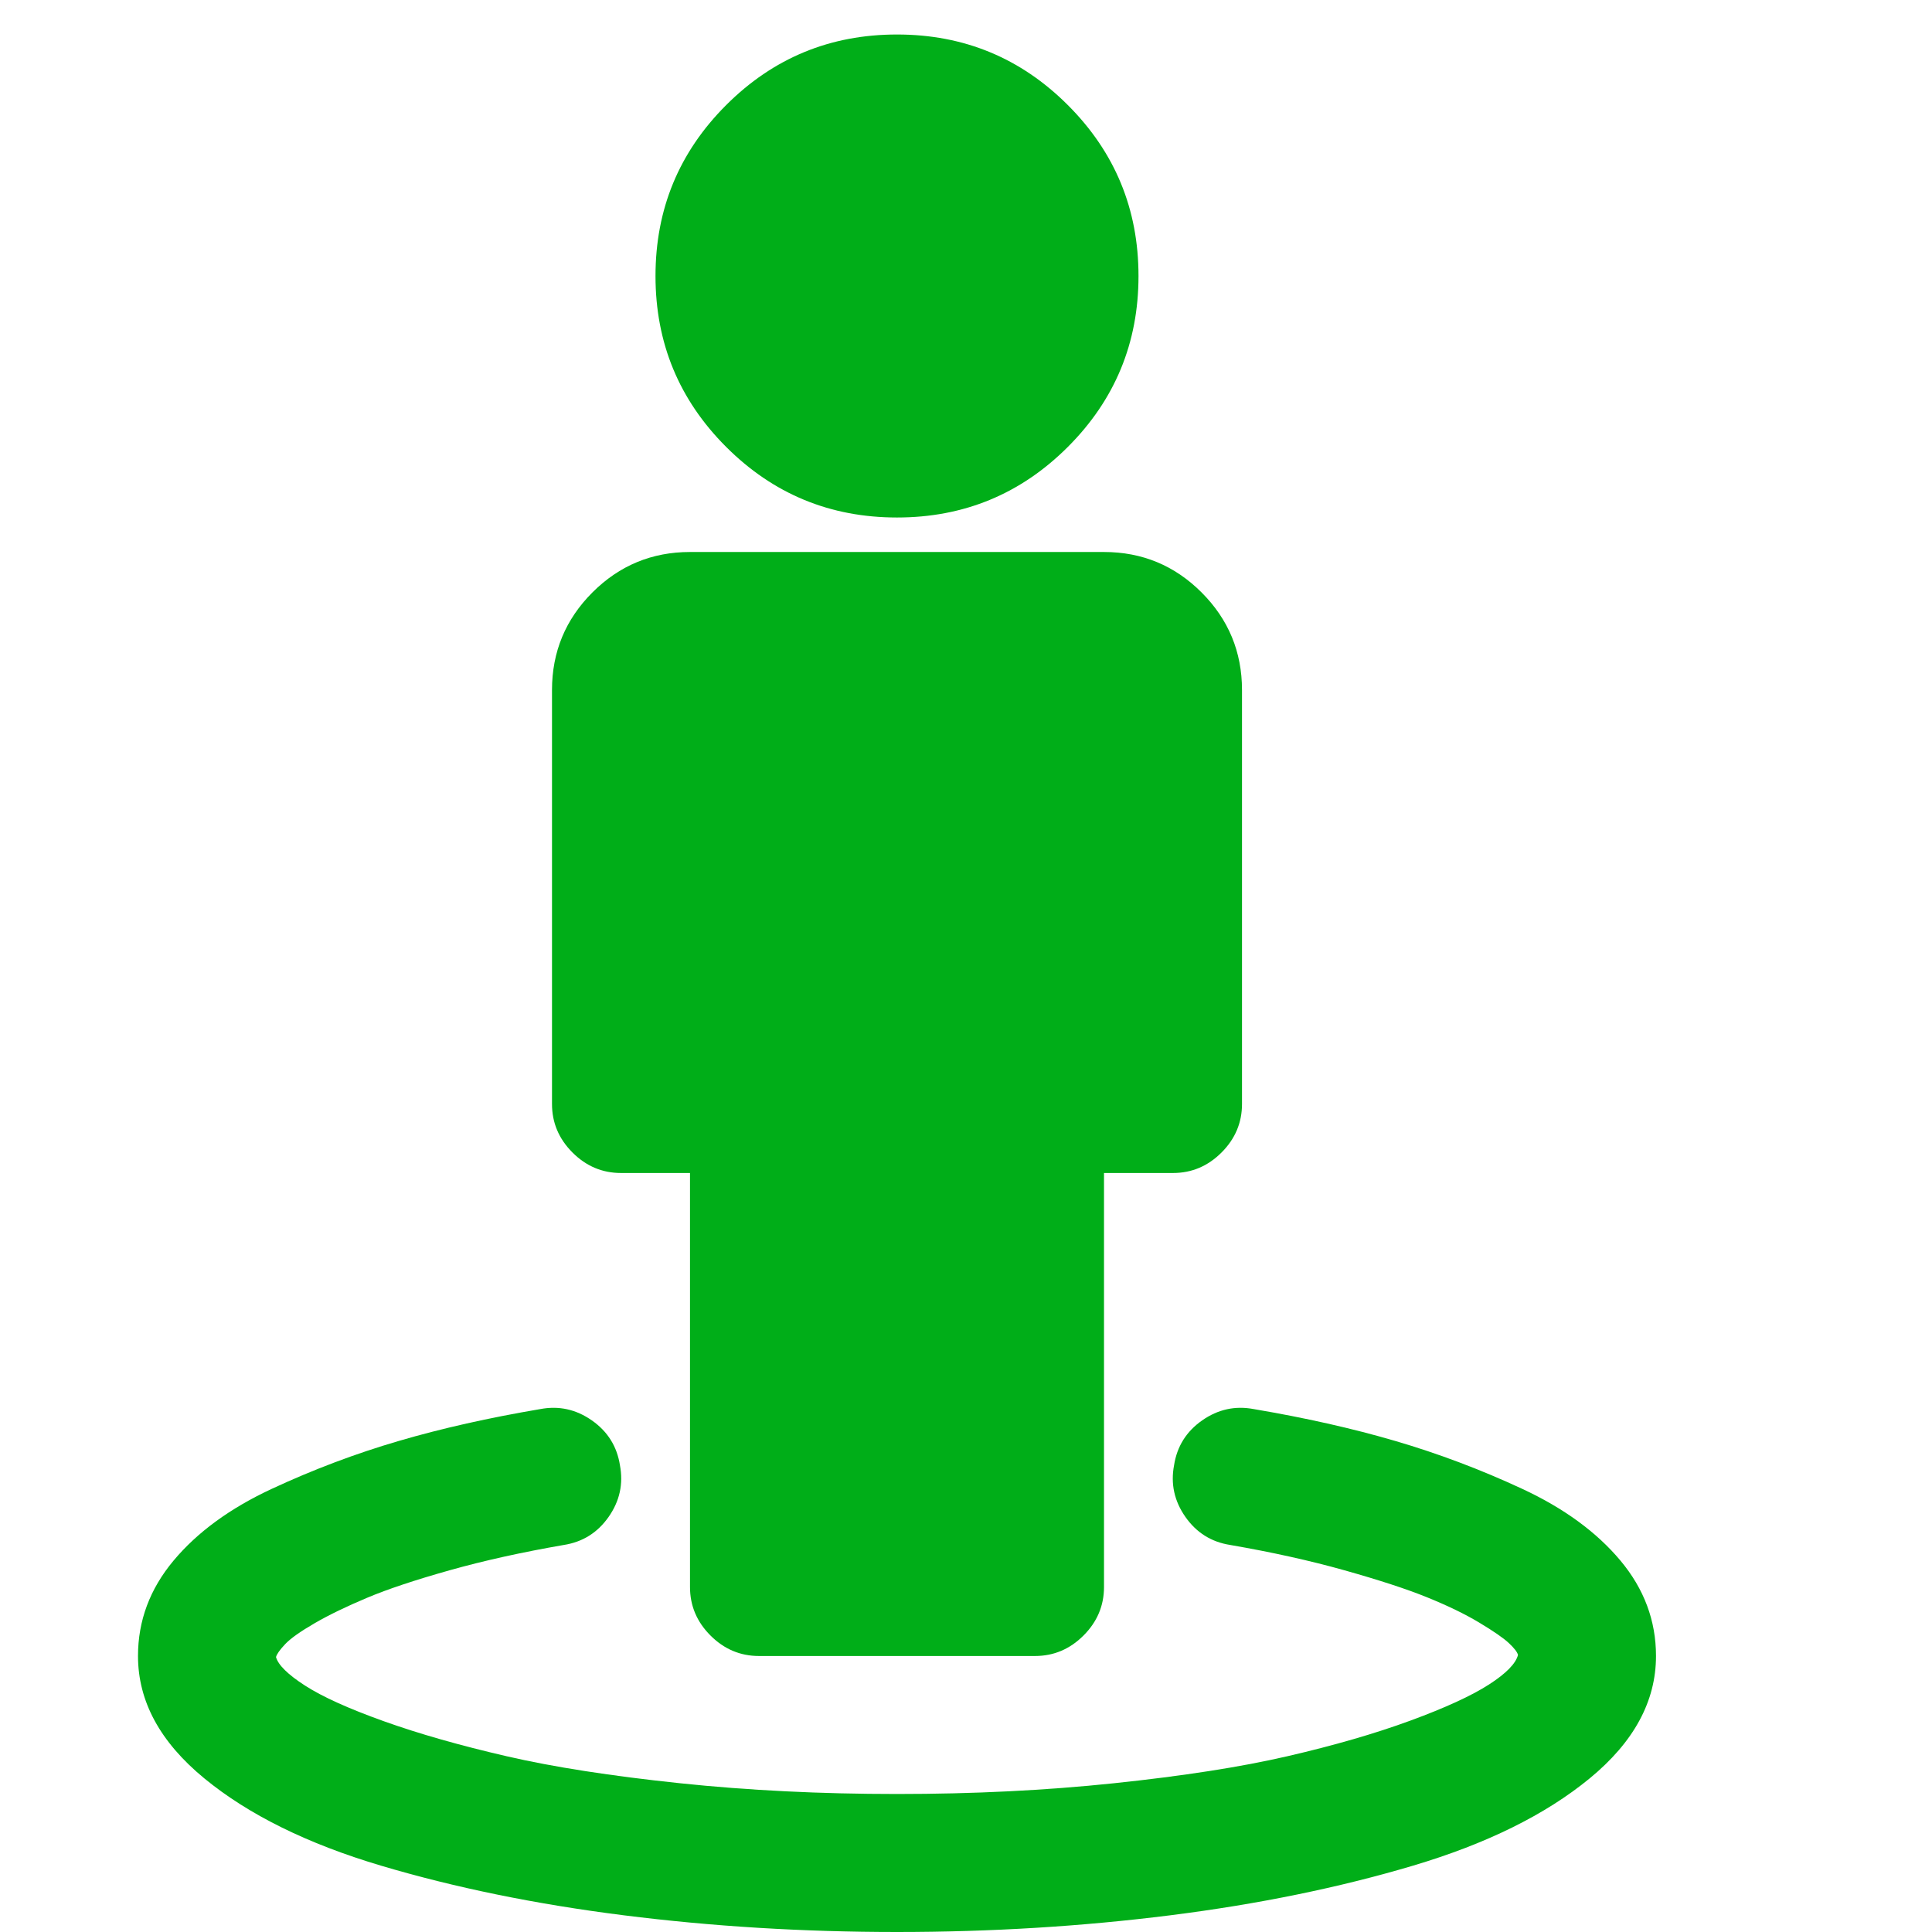 <?xml version="1.0" encoding="utf-8"?>
<!-- Generator: Adobe Illustrator 21.1.0, SVG Export Plug-In . SVG Version: 6.00 Build 0)  -->
<svg version="1.1" id="Layer_1" xmlns="http://www.w3.org/2000/svg" xmlns:xlink="http://www.w3.org/1999/xlink" x="0px" y="0px"
	 viewBox="0 0 1792 1792" style="enable-background:new 0 0 1792 1792;" xml:space="preserve">
<style type="text/css">
	.st0{fill:#00AE18;}
</style>
<path class="st0" d="M1536,1536c0,42-20.5,79.8-61.5,113.5s-95.7,60.7-164,81s-143.3,35.7-225,46S919.3,1792,832,1792
	s-171.8-5.2-253.5-15.5s-156.7-25.7-225-46s-123-47.3-164-81S128,1578,128,1536c0-32.7,11-62.2,33-88.5s52.3-48.5,91-66.5
	s78-32.8,118-44.5s83.7-21.5,131-29.5c17.3-3.3,33.3,0.2,48,10.5s23.3,24.2,26,41.5c3.3,17.3-0.2,33.3-10.5,48s-24.2,23.3-41.5,26
	c-38.7,6.7-74,14.5-106,23.5s-57.5,17.5-76.5,25.5s-35.2,15.8-48.5,23.5s-22.5,14.2-27.5,19.5s-7.8,9.3-8.5,12
	c2,7.3,11,16.2,27,26.5s40.3,21.3,73,33s70.7,22.5,114,32.5s96.8,18.3,160.5,25s130.8,10,201.5,10s137.8-3.3,201.5-10
	s117.2-15,160.5-25s81.3-21,114-33s57-23.2,73-33.5s25-19.5,27-27.5c-0.7-2.7-3.5-6.3-8.5-11s-14.2-11-27.5-19s-29.5-15.8-48.5-23.5
	s-44.5-16-76.5-25s-67.3-16.8-106-23.5c-17.3-2.7-31.2-11.3-41.5-26s-13.8-30.7-10.5-48c2.7-17.3,11.3-31.2,26-41.5
	s30.7-13.8,48-10.5c47.3,8,91,17.8,131,29.5s79.3,26.5,118,44.5s69,40.2,91,66.5S1536,1503.3,1536,1536z M1152,640v384
	c0,17.3-6.3,32.3-19,45s-27.7,19-45,19h-64v384c0,17.3-6.3,32.3-19,45s-27.7,19-45,19H704c-17.3,0-32.3-6.3-45-19s-19-27.7-19-45
	v-384h-64c-17.3,0-32.3-6.3-45-19s-19-27.7-19-45V640c0-35.3,12.5-65.5,37.5-90.5S604.7,512,640,512h384c35.3,0,65.5,12.5,90.5,37.5
	S1152,604.7,1152,640z M1056,256c0,62-21.8,114.8-65.5,158.5C946.8,458.2,894,480,832,480s-114.8-21.8-158.5-65.5S608,318,608,256
	s21.8-114.8,65.5-158.5S770,32,832,32s114.8,21.8,158.5,65.5C1034.2,141.2,1056,194,1056,256z"/>
</svg>
